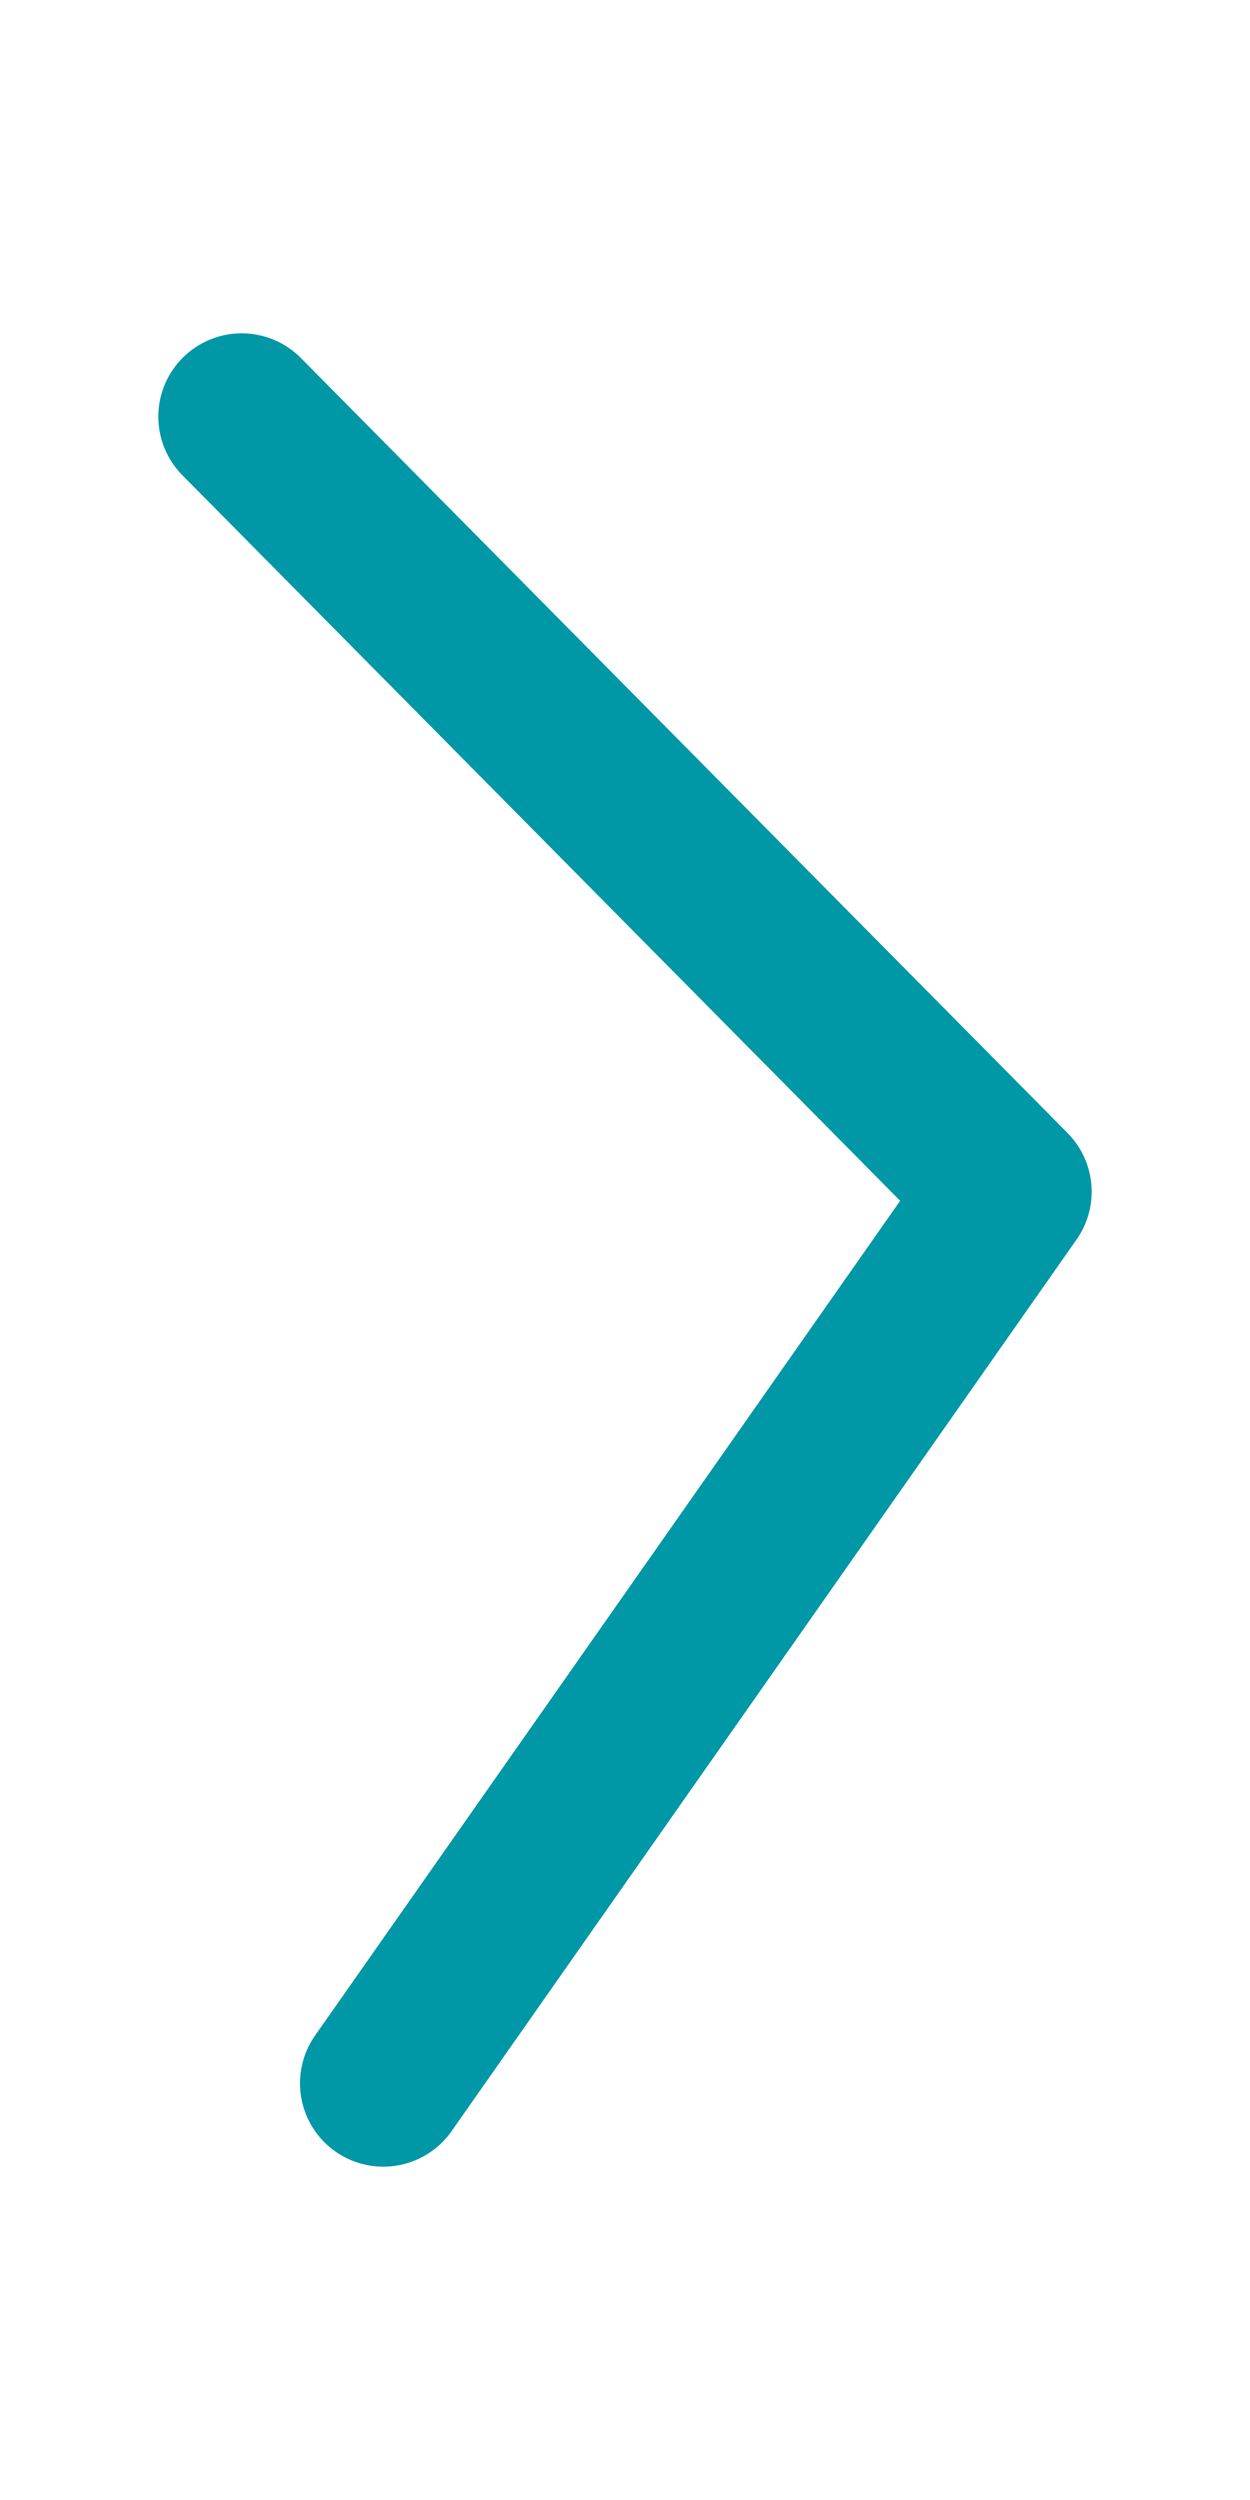<?xml version="1.0" encoding="utf-8"?>
<!-- Generator: Adobe Illustrator 19.0.0, SVG Export Plug-In . SVG Version: 6.00 Build 0)  -->
<svg version="1.1" id="Capa_1" xmlns="http://www.w3.org/2000/svg" xmlns:xlink="http://www.w3.org/1999/xlink" x="0px" y="0px"
	 viewBox="0 0 15 30" style="enable-background:new 0 0 15 30;" xml:space="preserve">
<style type="text/css">
	.st0{fill:#8CC63F;stroke:#0097A7;stroke-width:2;stroke-linecap:round;stroke-linejoin:round;stroke-miterlimit:10;}
</style>
<polygon id="XMLID_1_" class="st0" points="12.1,14.3 2.9,5 12.1,14.3 4.6,25 "/>
</svg>
